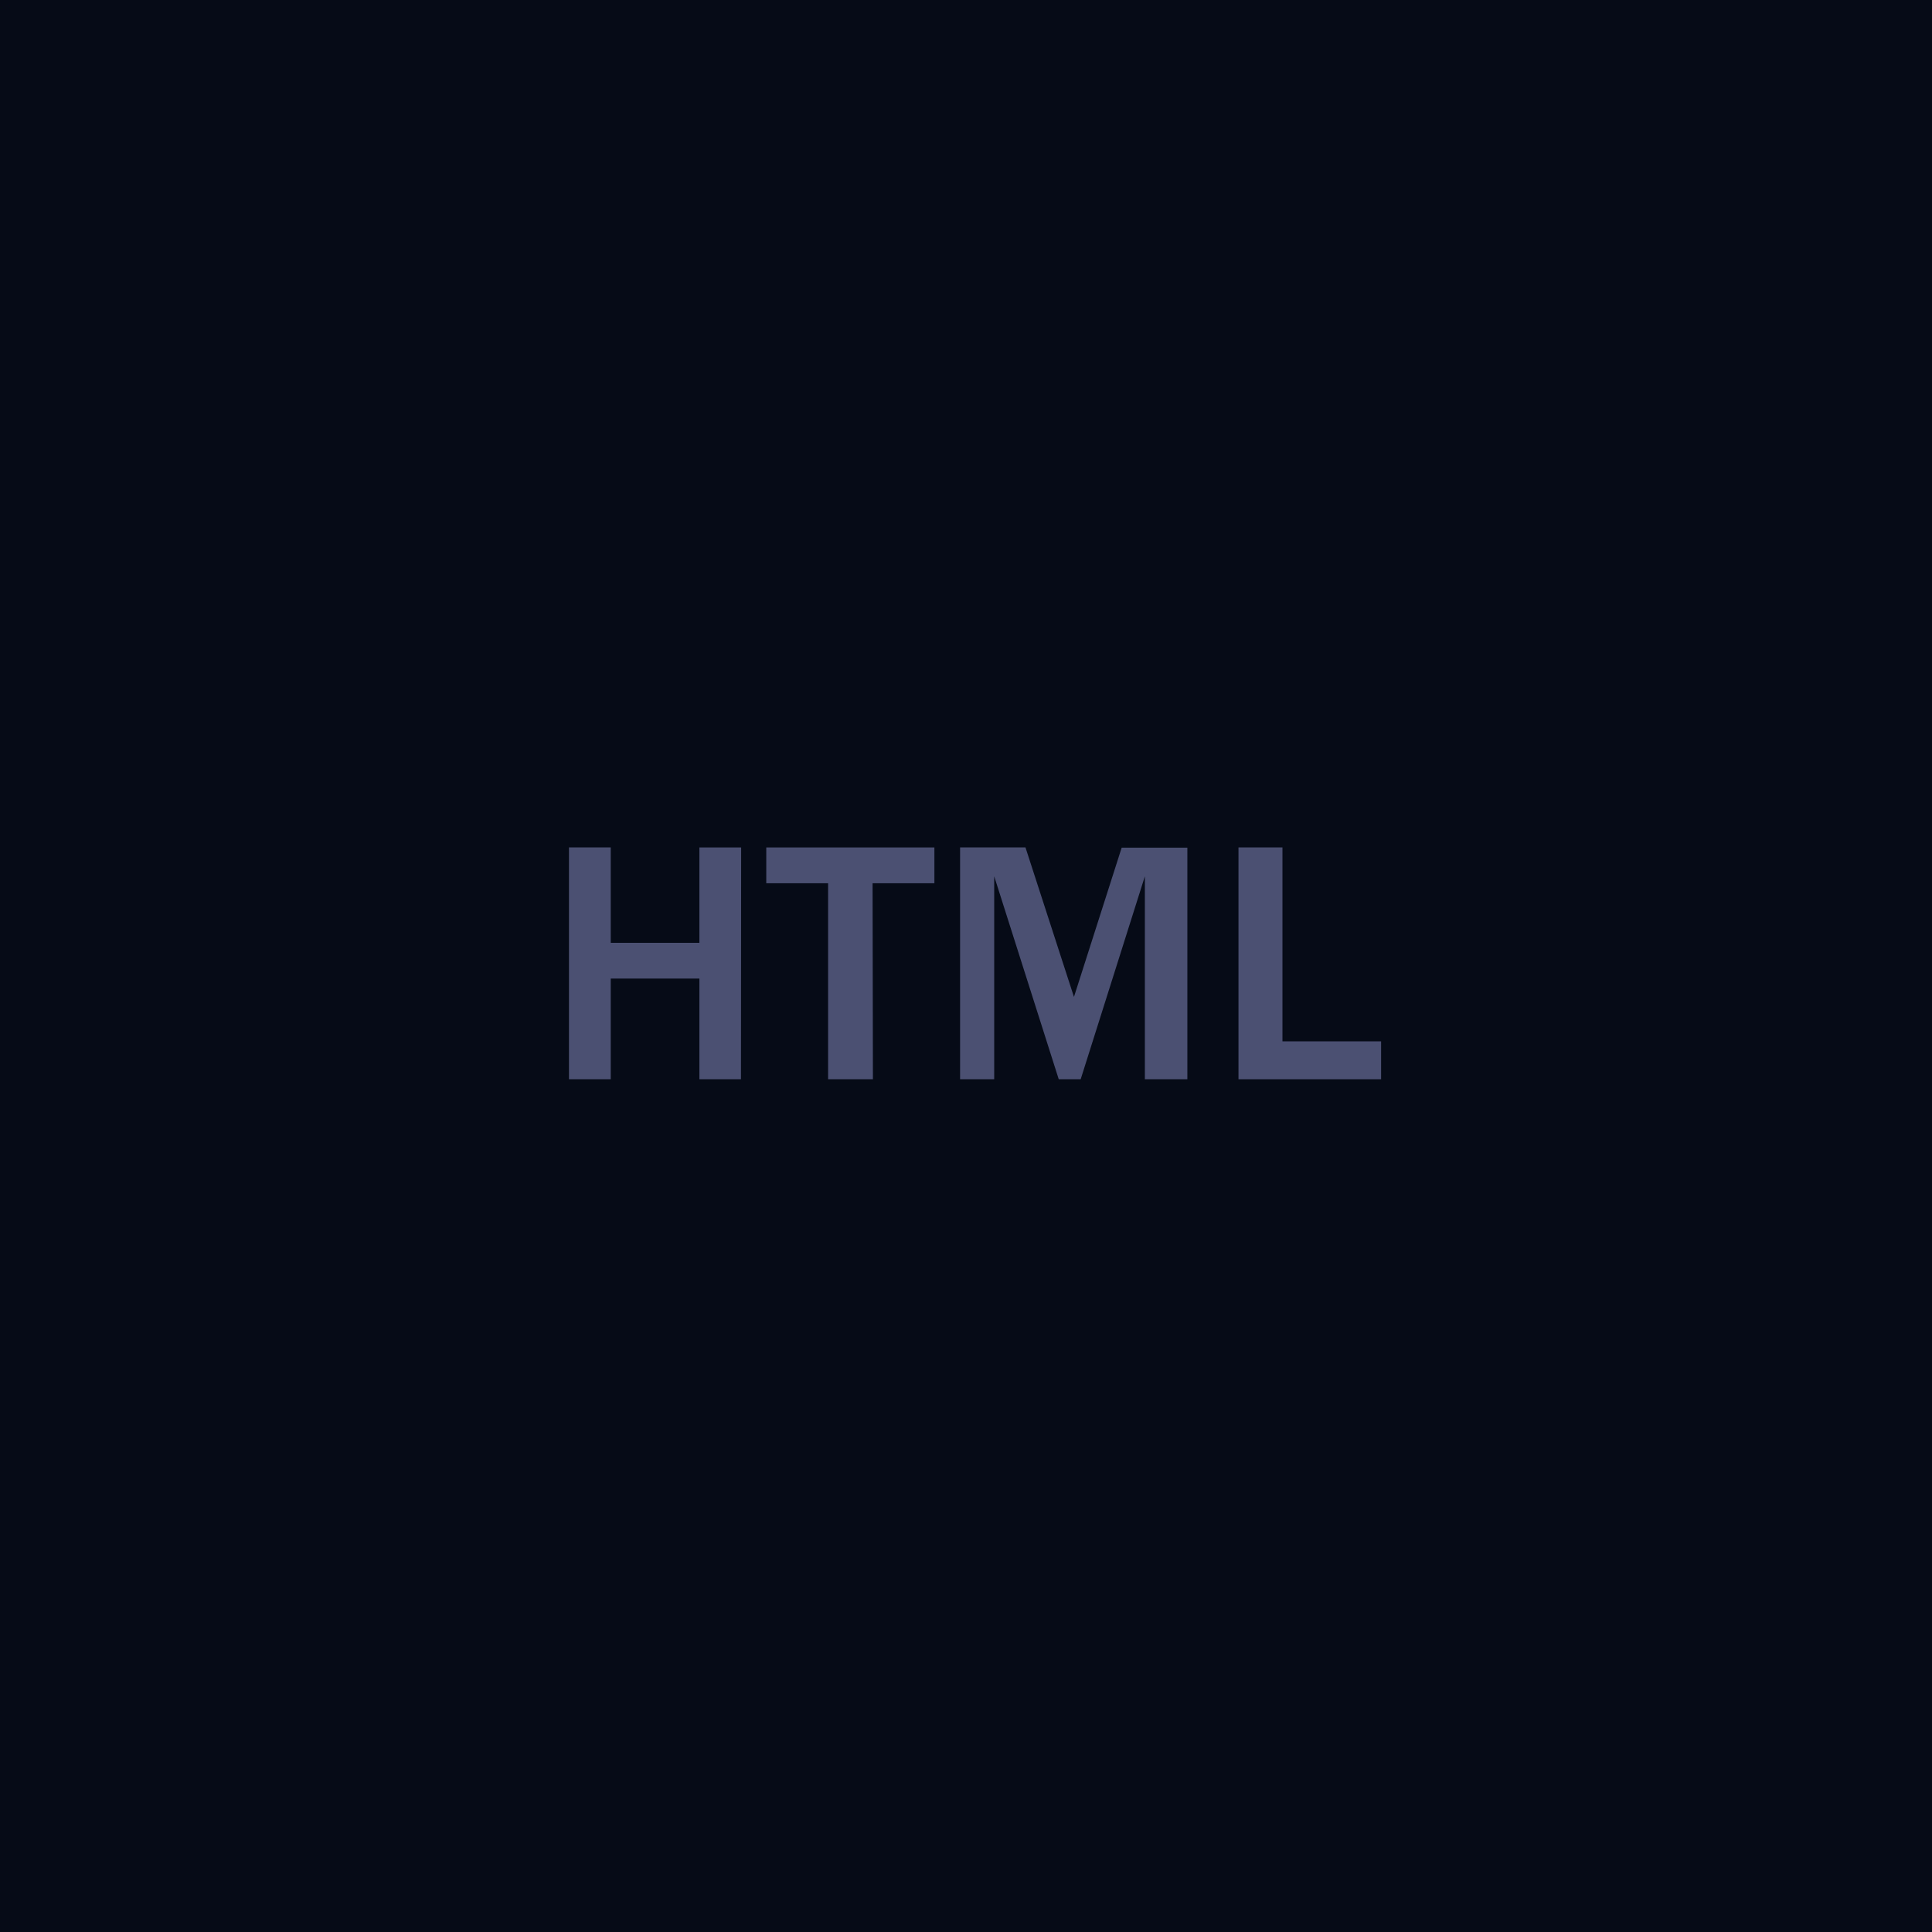 <svg id="Layer_1" data-name="Layer 1" xmlns="http://www.w3.org/2000/svg" viewBox="0 0 500 500"><defs><style>.cls-1{fill:#060b17;}.cls-2{fill:#4b5072;}</style></defs><title>html_menu</title><rect class="cls-1" width="500" height="500"/><path class="cls-2" d="M191.76,279.31H181V253.25H158.06v26.06H147.25v-60h10.81V244H181V219.32h10.81Z"/><path class="cls-2" d="M225.91,279.31h-11.6V228.59h-16v-9.27h43.51v9.27h-16Z"/><path class="cls-2" d="M307.29,279.31h-11V226.79l-16.61,52.52H274l-16.7-52.52v52.52h-8.83v-60h16.92L277.94,258l12.35-38.63h17Z"/><path class="cls-2" d="M357.43,279.31H320.52v-60H331.9v50.19h25.53Z"/></svg>
